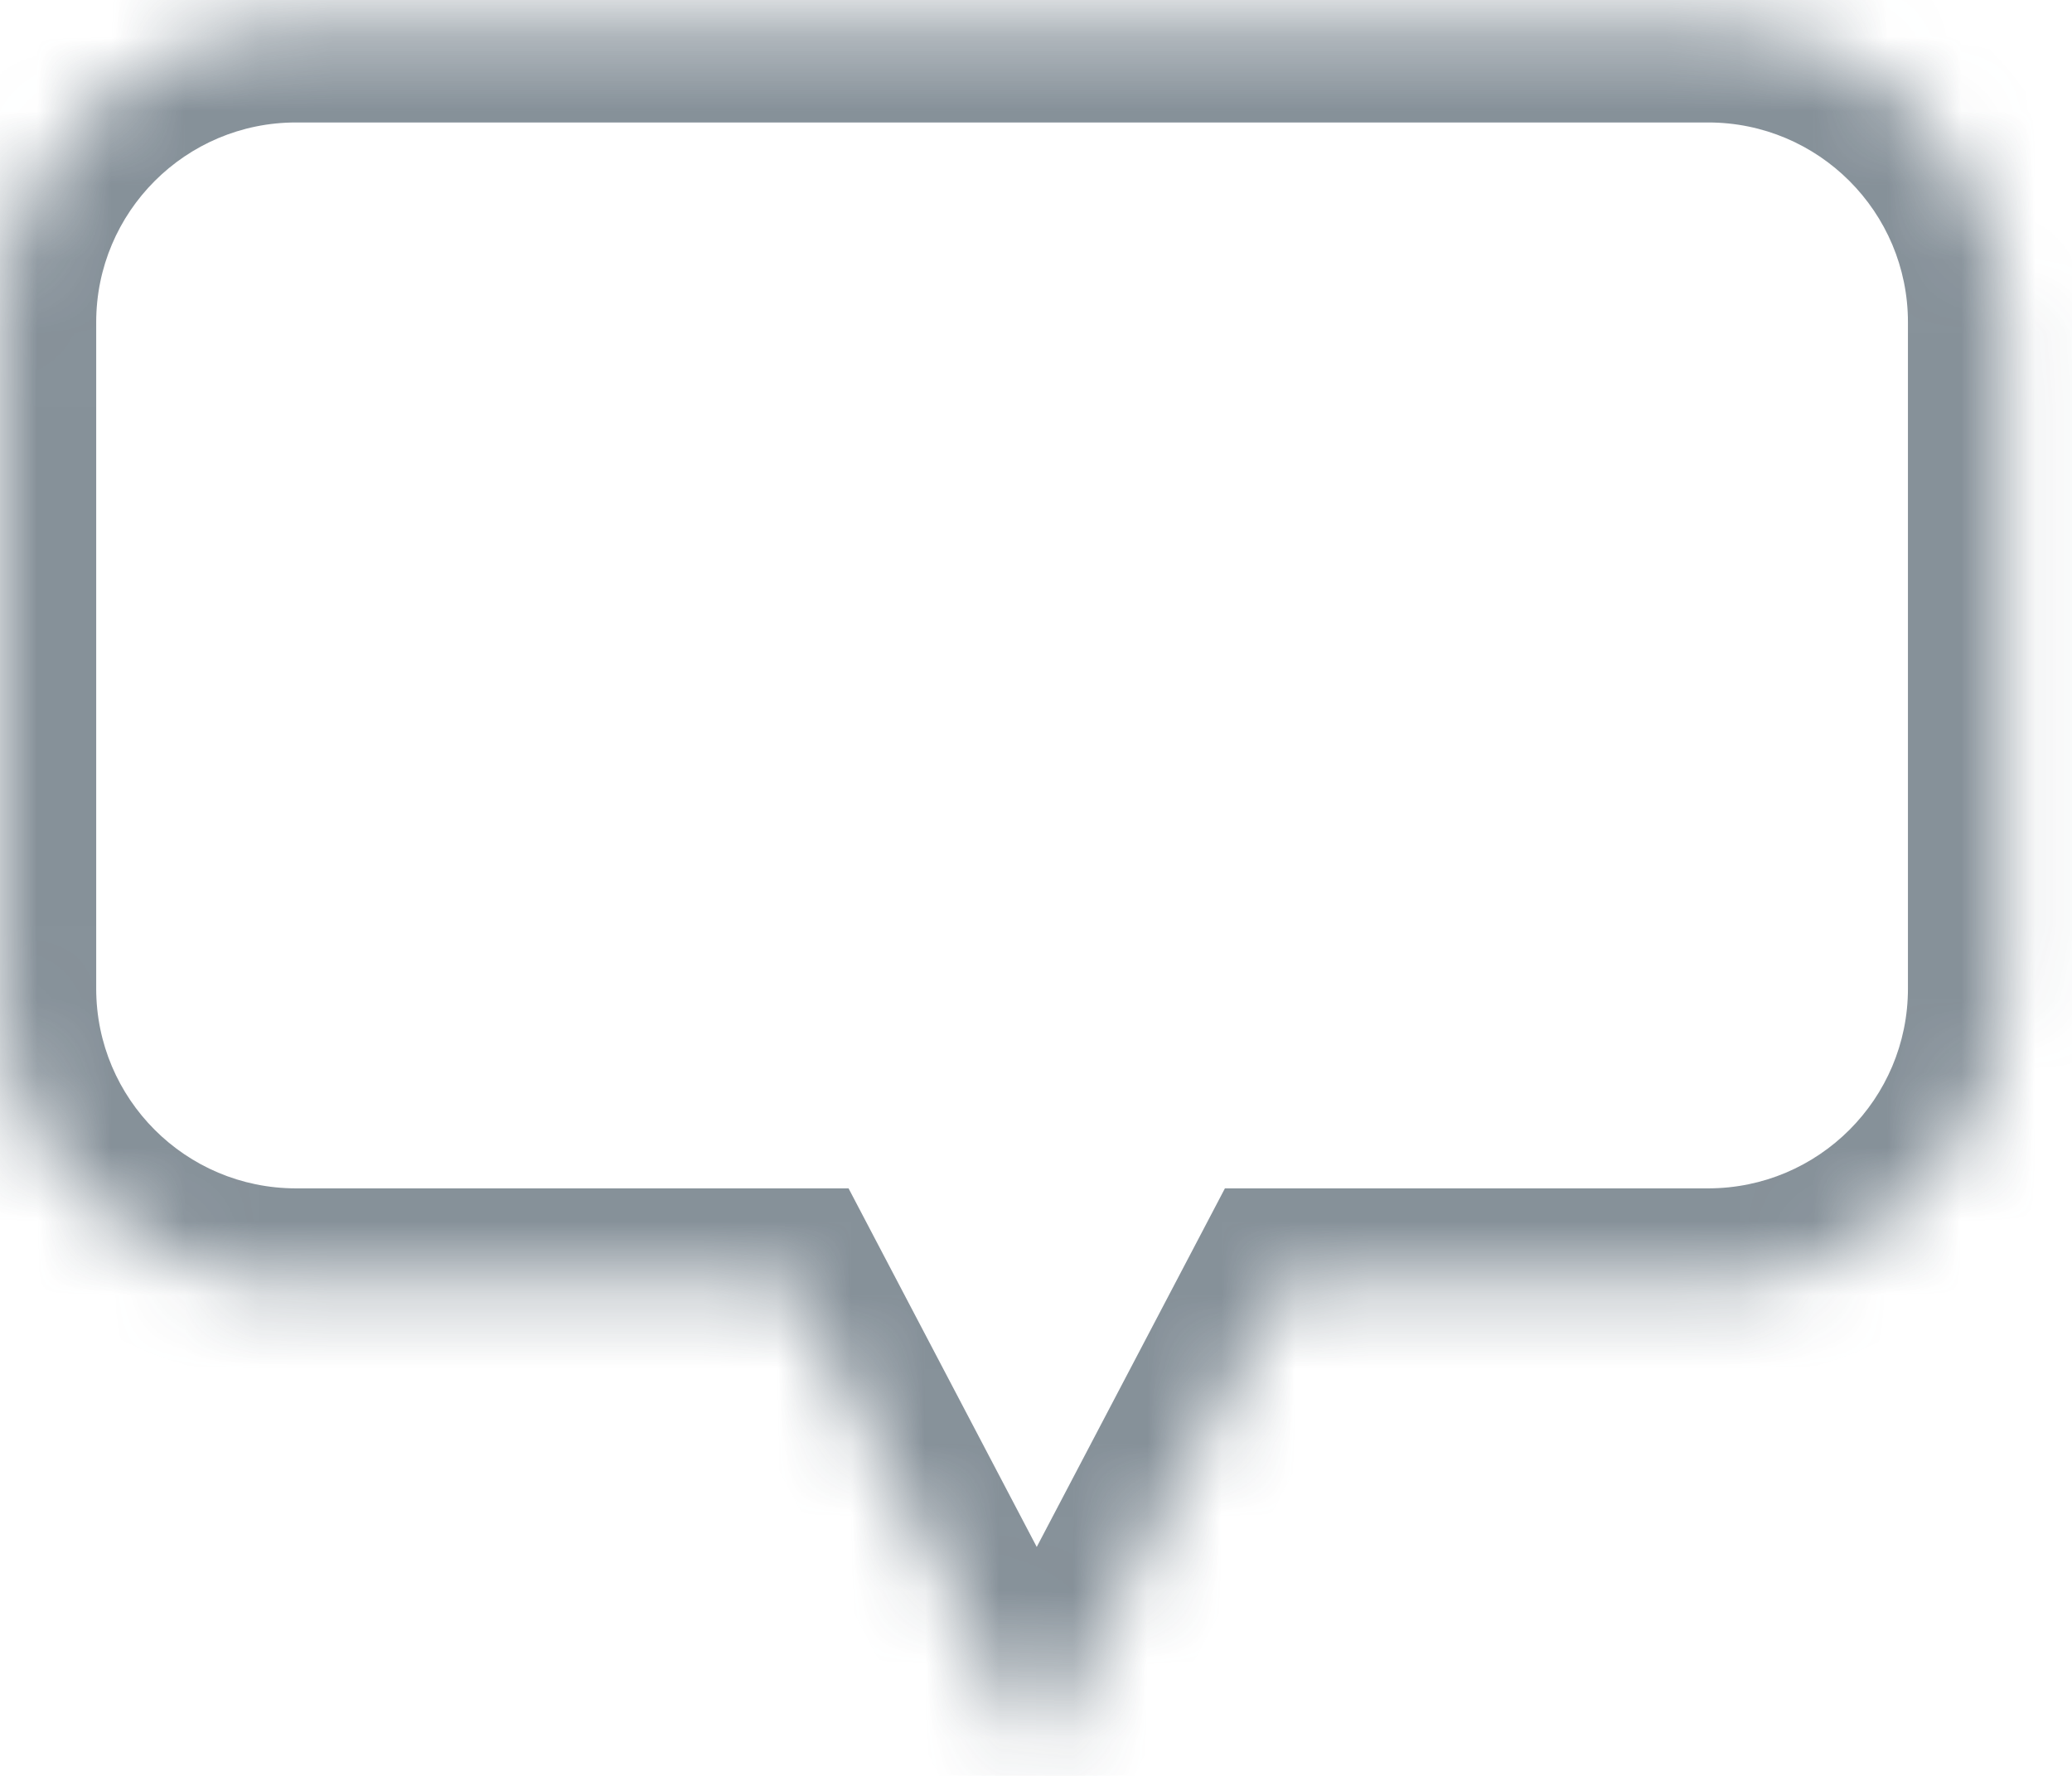 <svg width="28" height="24" viewBox="0 0 28 24" fill="none" xmlns="http://www.w3.org/2000/svg">
<g opacity="0.6">
<mask id="path-1-inside-1_866_2642" fill="white">
<path fill-rule="evenodd" clip-rule="evenodd" d="M4 0.355C1.791 0.355 0 2.146 0 4.355V13.36C0 15.569 1.791 17.36 4 17.36H10.681L14.01 23.703L17.339 17.36H23.083C25.293 17.36 27.083 15.569 27.083 13.36V4.355C27.083 2.146 25.293 0.355 23.083 0.355H4Z"/>
</mask>
<path d="M10.681 17.36L11.832 16.756L11.467 16.06H10.681V17.36ZM14.01 23.703L12.859 24.307L14.01 26.5L15.161 24.307L14.01 23.703ZM17.339 17.36V16.06H16.553L16.188 16.756L17.339 17.36ZM1.3 4.355C1.3 2.864 2.509 1.655 4 1.655V-0.945C1.073 -0.945 -1.3 1.428 -1.3 4.355H1.3ZM1.3 13.36V4.355H-1.3V13.36H1.3ZM4 16.06C2.509 16.06 1.3 14.851 1.3 13.36H-1.3C-1.3 16.287 1.073 18.66 4 18.66V16.06ZM10.681 16.06H4V18.66H10.681V16.06ZM15.161 23.099L11.832 16.756L9.53 17.964L12.859 24.307L15.161 23.099ZM16.188 16.756L12.859 23.099L15.161 24.307L18.49 17.964L16.188 16.756ZM23.083 16.06H17.339V18.66H23.083V16.06ZM25.783 13.36C25.783 14.851 24.575 16.06 23.083 16.06V18.66C26.011 18.66 28.383 16.287 28.383 13.36H25.783ZM25.783 4.355V13.36H28.383V4.355H25.783ZM23.083 1.655C24.575 1.655 25.783 2.864 25.783 4.355H28.383C28.383 1.428 26.011 -0.945 23.083 -0.945V1.655ZM4 1.655H23.083V-0.945H4V1.655Z" fill="#354755" mask="url(#path-1-inside-1_866_2642)"/>
</g>
</svg>

